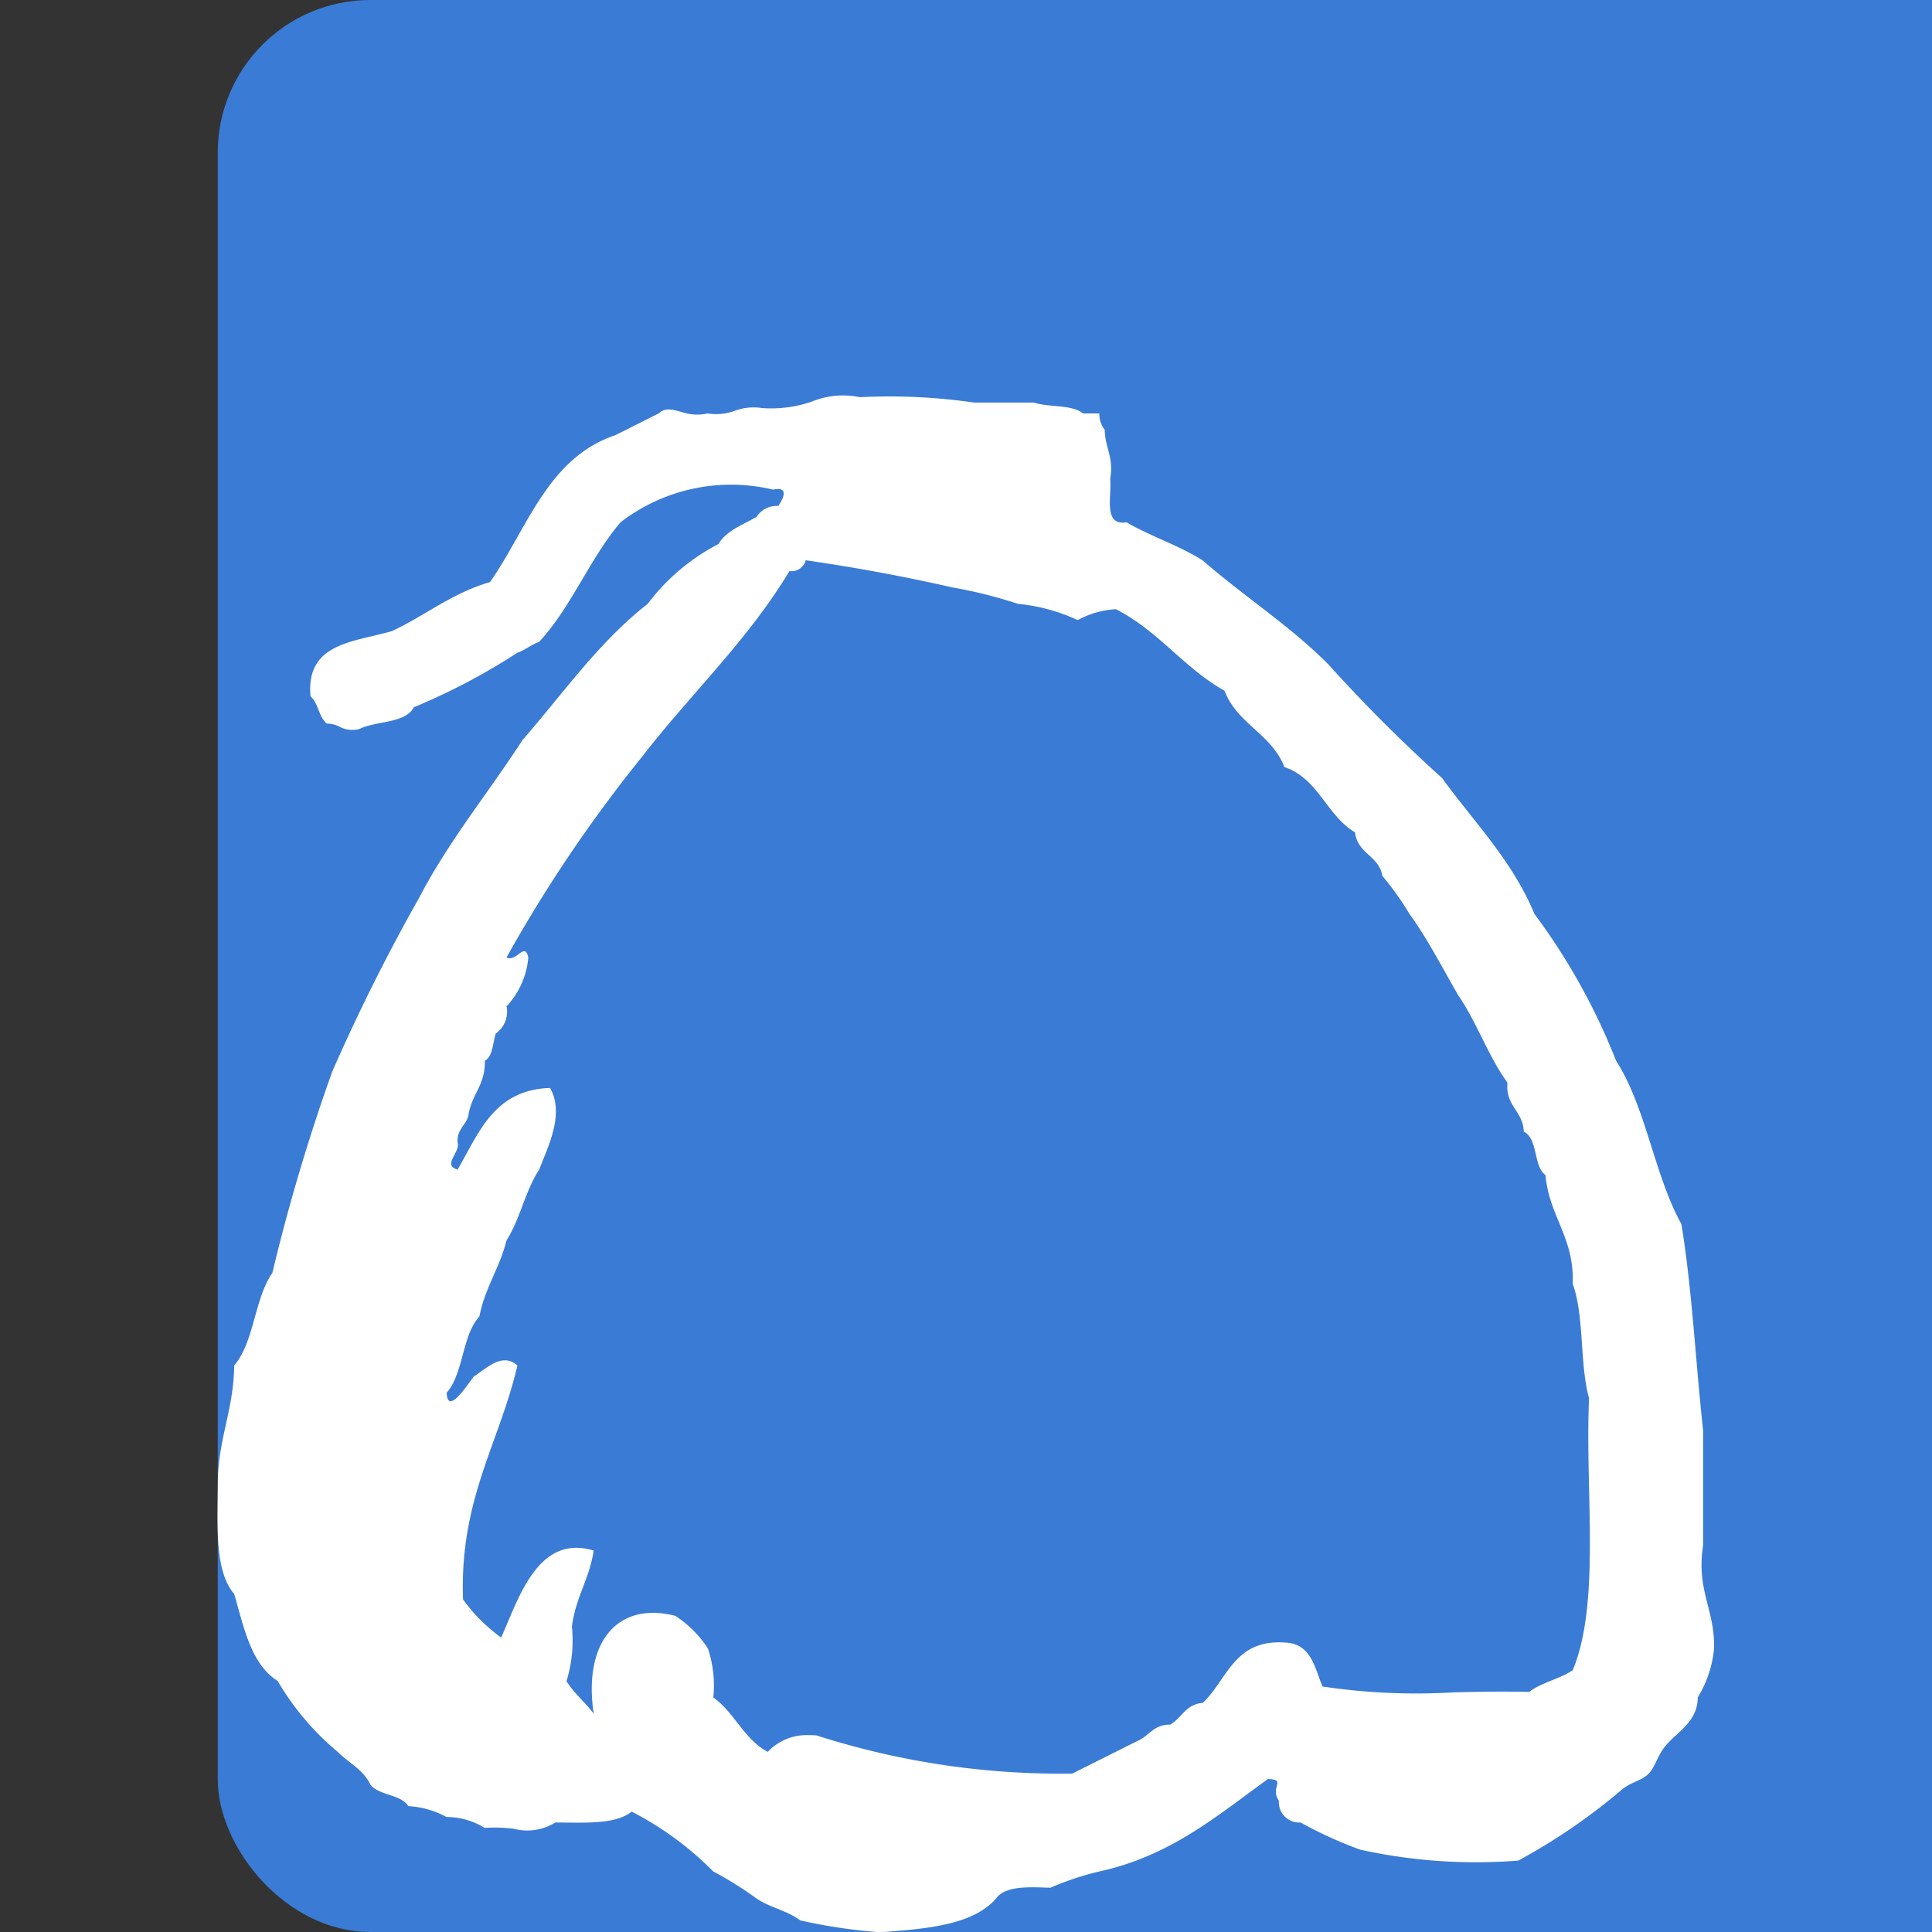 <?xml version="1.0" encoding="utf-8"?>
<svg fill="#3a7bd5" width="64px" height="64px" viewBox="-11.42 0 101.318 101.318" xmlns="http://www.w3.org/2000/svg">
  <rect x="-11.42" y="0" width="101.318" height="101.318" fill="#333333" stroke="none"/>
  <rect width="100%" height="100%" rx="8" fill="#3a7bd5"/>
  <path id="money4" fill="#ffffff" d="M1166.806,631.051c-.642-.5-1.6-.679-2.281-1.141a18.723,18.723,0,0,0-2.283-1.428,16.713,16.713,0,0,0-4.277-3.136c-.837.684-2.47.575-4,.57a2.8,2.8,0,0,1-2.173.332,7.8,7.8,0,0,0-1.536-.048,3.791,3.791,0,0,0-2-.571,4.709,4.709,0,0,0-2-.57c-.407-.639-1.549-.544-2-1.142-.365-.778-1.145-1.138-1.714-1.712a14.04,14.04,0,0,1-3.136-3.707c-1.4-.881-1.771-2.8-2.283-4.566-1.059-1.223-.864-3.7-.857-5.991.053-2.229.835-3.732.857-5.992,1.056-1.227,1.056-3.505,2-4.849a100.9,100.9,0,0,1,3.138-10.554,100.9,100.9,0,0,1,4.565-9.131c1.562-3,3.63-5.5,5.422-8.273,2.128-2.433,3.993-5.133,6.557-7.131a10.96,10.96,0,0,1,3.714-3.14c.423-.717,1.279-1,2-1.427a1.255,1.255,0,0,1,1.139-.57c.178-.266.664-1.053-.283-.857a9.49,9.49,0,0,0-7.989,1.713c-1.62,1.894-2.581,4.455-4.277,6.275-.424.149-.72.425-1.143.572a33.566,33.566,0,0,1-5.419,2.853c-.467.866-1.967.7-2.857,1.14a1.419,1.419,0,0,1-1.043-.118,1.5,1.5,0,0,0-.667-.167c-.425-.338-.443-1.078-.855-1.427-.255-2.823,2.294-2.838,4.279-3.424,1.75-.82,3.143-1.992,5.135-2.568,1.959-2.8,3.011-6.5,6.562-7.7.766-.375,1.517-.766,2.284-1.143.35-.333.735-.2,1.212-.074a2.523,2.523,0,0,0,1.355.074,2.834,2.834,0,0,0,1.429-.141,2.843,2.843,0,0,1,1.424-.142,6.529,6.529,0,0,0,2.58-.328,4.368,4.368,0,0,1,2.555-.242,30.925,30.925,0,0,1,5.991.283h3.137c.787.261,2,.09,2.568.571h.855a1.36,1.36,0,0,0,.286.858c.01.939.483,1.42.285,2.567.088.958-.38,2.474.857,2.283,1.26.736,2.773,1.219,3.994,2,2.158,1.877,4.549,3.41,6.561,5.419a81.645,81.645,0,0,0,5.991,5.992c1.679,2.315,3.676,4.311,4.848,7.132a33.172,33.172,0,0,1,4.281,7.7c1.566,2.427,2,5.992,3.423,8.559.564,3.43.744,7.246,1.141,10.84v5.991c-.377,2.375.622,3.372.572,5.422a5.927,5.927,0,0,1-.855,2.567c0,1.286-1.09,1.807-1.713,2.568-.394.483-.531,1.1-.854,1.427-.393.391-.908.426-1.429.856a31.475,31.475,0,0,1-5.417,3.709,28.187,28.187,0,0,1-8.277-.57,21.123,21.123,0,0,1-3.136-1.427,1.07,1.07,0,0,1-1.141-1.141c-.495-.726.434-1.106-.573-1.14-2.653,1.912-5.1,4.033-8.845,4.848a15.379,15.379,0,0,0-2.569.856c-1.184-.047-2.379-.1-2.851.572-1.112,1.262-3.216,1.539-5.419,1.71-.283.027-.552.039-.808.039A28.445,28.445,0,0,1,1166.806,631.051Zm.858-9.7a41.941,41.941,0,0,0,13.409,2q1.712-.856,3.421-1.712c.6-.252.844-.868,1.714-.855.6-.347.826-1.076,1.711-1.141,1.323-1.246,1.655-3.481,4.562-3.14,1.143.193,1.326,1.341,1.713,2.281a33.061,33.061,0,0,0,6.876.308c1.232-.029,2.534-.058,3.965-.023.643-.5,1.606-.676,2.283-1.14,1.482-3.557.633-9.448.857-14.263-.5-1.778-.243-4.323-.857-5.992.088-2.468-1.237-3.52-1.426-5.706-.659-.482-.375-1.9-1.14-2.282-.042-1.1-.967-1.318-.857-2.567-1-1.377-1.6-3.15-2.568-4.564-.842-1.442-1.607-2.959-2.567-4.281a15.4,15.4,0,0,0-1.426-2c-.174-1.063-1.313-1.162-1.431-2.282-1.492-.883-1.924-2.831-3.707-3.424-.652-1.723-2.483-2.27-3.137-4-2.13-1.2-3.492-3.163-5.7-4.279a4.71,4.71,0,0,0-2,.571,9.686,9.686,0,0,0-3.138-.853,24.409,24.409,0,0,0-3.425-.859c-2.48-.562-5.043-1.044-7.7-1.425a.782.782,0,0,1-.857.57c-2.176,3.625-5.172,6.43-7.7,9.7a74.472,74.472,0,0,0-7.134,10.557c.22.112.421-.015.595-.142.247-.179.437-.359.547.142a4.3,4.3,0,0,1-1.142,2.568,1.4,1.4,0,0,1-.568,1.427c-.159.508-.147,1.184-.572,1.427.036,1.27-.7,1.769-.857,2.852-.121.543-.615.716-.57,1.427.171.508-.835,1.185,0,1.427,1.122-1.92,1.9-4.187,4.849-4.282.794,1.39-.16,3.176-.568,4.282-.725,1.082-1.005,2.61-1.715,3.707-.355,1.449-1.132,2.482-1.424,4-.914.989-.824,2.981-1.713,3.994.039,1.261,1.156-.531,1.426-.856.6-.356,1.463-1.308,2.283-.572-.955,4.086-3.044,7.035-2.852,12.269a8.922,8.922,0,0,0,2,2c.917-2.06,1.93-5.45,4.851-4.565-.22,1.495-.957,2.468-1.142,3.994a7.2,7.2,0,0,1-.284,2.854c.4.65.985,1.105,1.427,1.711-.556-3.711,1.211-5.913,4.28-5.136a5.856,5.856,0,0,1,1.71,1.714,6.172,6.172,0,0,1,.284,2.567c1.112.793,1.61,2.2,2.855,2.852a2.8,2.8,0,0,1,2.135-.876Q1167.437,621.33,1167.664,621.351Z" transform="translate(-1136.261 -530.341)"/>
</svg> 